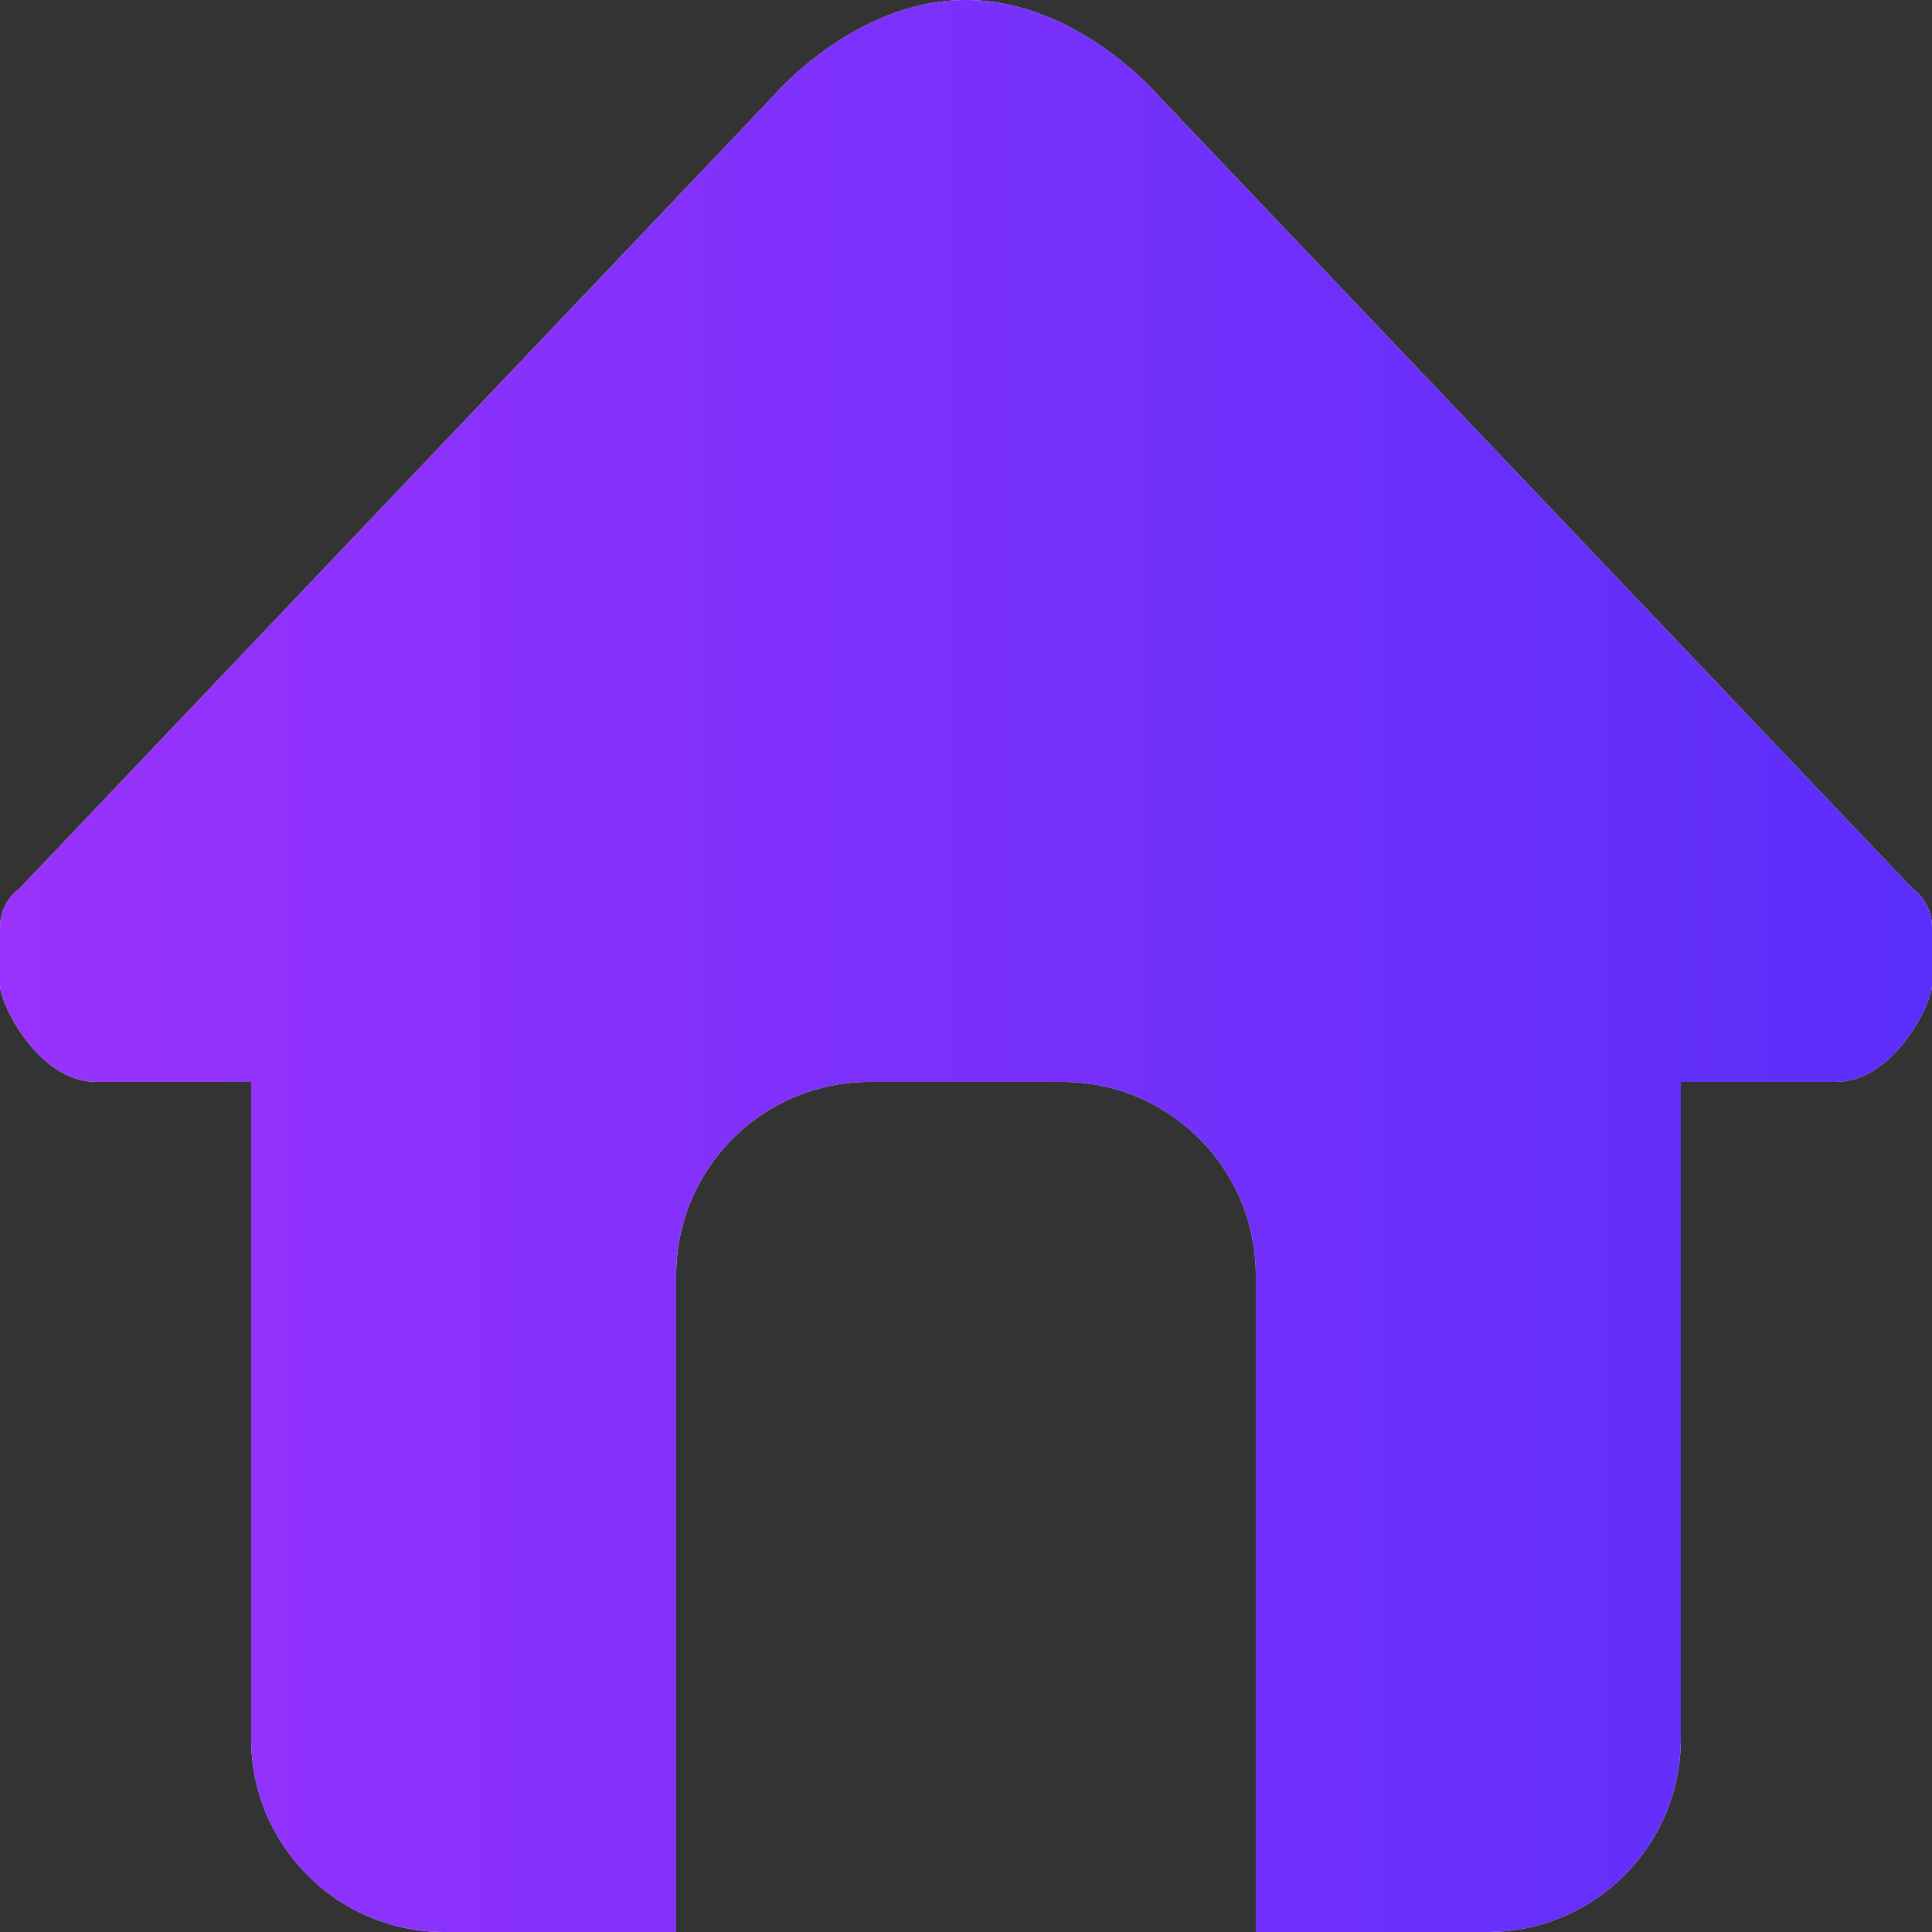 <svg 
 xmlns="http://www.w3.org/2000/svg"
 xmlns:xlink="http://www.w3.org/1999/xlink"
 width="52px" height="52px">
<rect width="100%" height="100%" fill="#333333" stroke="none"/>
<defs>
<linearGradient id="PSgrad_0" x1="100%" x2="0%" y1="0%" y2="0%">
  <stop offset="0%" stop-color="rgb(91,46,250)" stop-opacity="1" />
  <stop offset="100%" stop-color="rgb(153,50,252)" stop-opacity="1" />
</linearGradient>

</defs>
<path fill-rule="evenodd"  fill="rgb(246, 246, 246)"
 d="M49.400,29.120 C49.013,29.120 47.420,29.120 45.240,29.120 L45.240,46.800 C45.240,49.672 42.912,52.000 40.040,52.000 L33.800,52.000 L33.800,34.320 C33.800,31.448 31.472,29.120 28.600,29.120 L23.400,29.120 C20.528,29.120 18.200,31.448 18.200,34.320 L18.200,52.000 L11.960,52.000 C9.088,52.000 6.760,49.672 6.760,46.800 L6.760,29.120 C4.580,29.120 2.987,29.120 2.600,29.120 C1.012,29.120 -0.000,26.998 -0.000,26.520 C-0.000,26.042 -0.000,25.662 -0.000,24.960 C-0.000,24.257 0.520,23.920 0.520,23.920 L20.800,2.600 C20.800,2.600 22.989,-0.000 26.000,-0.000 C29.011,-0.000 31.200,2.600 31.200,2.600 L51.480,23.920 C51.480,23.920 52.000,24.257 52.000,24.960 C52.000,25.662 52.000,26.042 52.000,26.520 C52.000,26.998 50.988,29.120 49.400,29.120 Z"/>
<path fill="url(#PSgrad_0)"
 d="M49.400,29.120 C49.013,29.120 47.420,29.120 45.240,29.120 L45.240,46.800 C45.240,49.672 42.912,52.000 40.040,52.000 L33.800,52.000 L33.800,34.320 C33.800,31.448 31.472,29.120 28.600,29.120 L23.400,29.120 C20.528,29.120 18.200,31.448 18.200,34.320 L18.200,52.000 L11.960,52.000 C9.088,52.000 6.760,49.672 6.760,46.800 L6.760,29.120 C4.580,29.120 2.987,29.120 2.600,29.120 C1.012,29.120 -0.000,26.998 -0.000,26.520 C-0.000,26.042 -0.000,25.662 -0.000,24.960 C-0.000,24.257 0.520,23.920 0.520,23.920 L20.800,2.600 C20.800,2.600 22.989,-0.000 26.000,-0.000 C29.011,-0.000 31.200,2.600 31.200,2.600 L51.480,23.920 C51.480,23.920 52.000,24.257 52.000,24.960 C52.000,25.662 52.000,26.042 52.000,26.520 C52.000,26.998 50.988,29.120 49.400,29.120 Z"/>
</svg>
